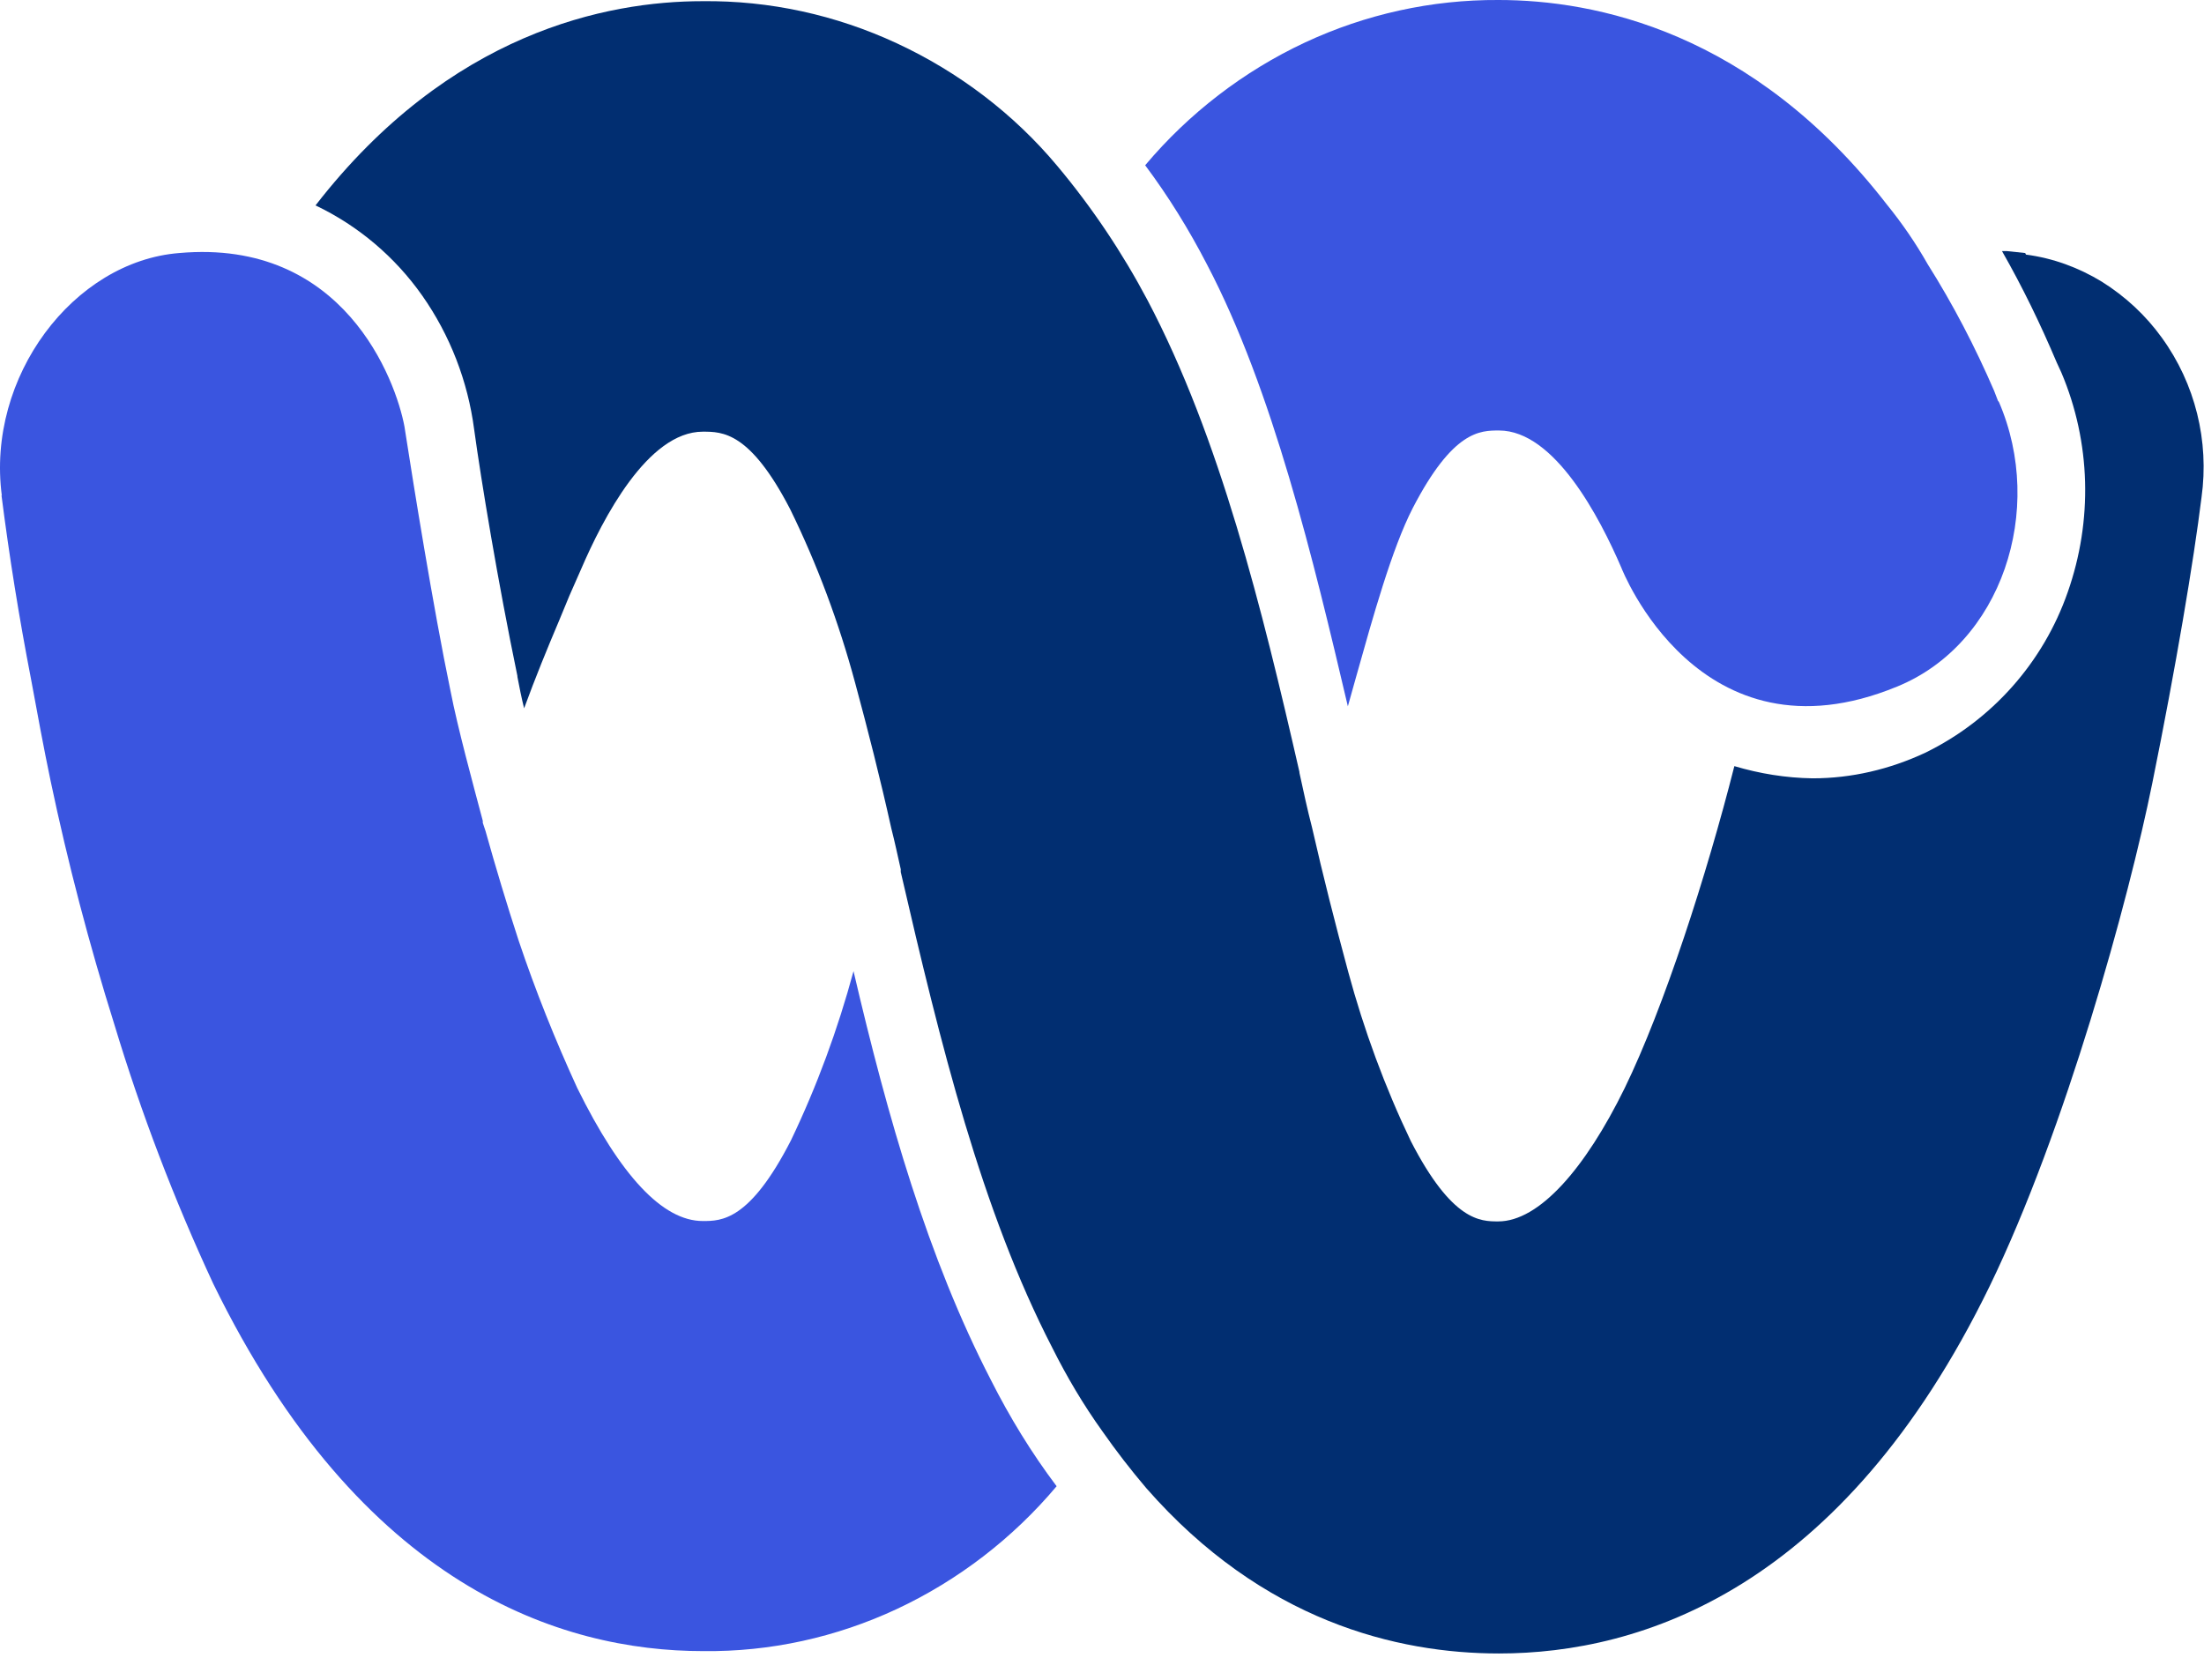 <svg width="80" height="61" viewBox="0 0 80 61" fill="none" xmlns="http://www.w3.org/2000/svg">
<path d="M73.51 9.186L72.838 9.115H72.667C73.41 10.415 74.067 11.772 74.653 13.157L74.824 13.529C75.895 16.057 75.967 18.9 75.053 21.5C74.167 24.043 72.31 26.143 69.881 27.329C68.595 27.929 67.21 28.257 65.795 28.257C64.824 28.243 63.867 28.086 62.953 27.814C61.953 31.757 60.395 36.586 58.967 39.514C57.538 42.429 55.867 44.343 54.381 44.343C53.738 44.343 52.71 44.343 51.21 41.429C50.267 39.457 49.51 37.4 48.938 35.286C48.467 33.543 48.024 31.8 47.624 30.043C47.453 29.386 47.31 28.715 47.167 28.057V28.029C45.81 22.1 44.281 15.886 41.653 10.9C40.738 9.172 39.638 7.529 38.381 6.029C36.795 4.129 34.795 2.615 32.553 1.572C30.338 0.543 27.938 0.015 25.495 0.043C22.038 0.043 16.324 1.172 11.453 7.457C13.01 8.2 14.338 9.329 15.324 10.729C16.338 12.172 16.981 13.843 17.21 15.586C17.467 17.457 18.067 21.1 18.781 24.543V24.572C18.852 24.943 18.924 25.314 19.024 25.715C19.438 24.586 19.853 23.572 20.295 22.529L20.667 21.629L21.095 20.657C21.881 18.829 23.51 15.672 25.51 15.672C26.224 15.672 27.224 15.672 28.681 18.486C29.667 20.5 30.453 22.614 31.038 24.786C31.495 26.472 31.953 28.272 32.352 30.072C32.481 30.572 32.581 31.057 32.695 31.557V31.657C34.138 37.914 35.624 43.943 38.195 48.929C38.724 49.986 39.324 51 40.01 51.957C40.51 52.672 41.038 53.357 41.61 54.029C45.838 58.857 50.71 60.029 54.41 60.029C59.567 60.029 66.867 57.7 72.224 46.686C74.967 41.029 77.267 32.672 78.124 28.429C78.981 24.2 79.624 20.372 79.91 18.057C80.195 16.015 79.681 13.929 78.467 12.257C77.881 11.443 77.138 10.757 76.295 10.229C75.453 9.715 74.524 9.372 73.538 9.243L73.51 9.186Z" fill="#012E71"/>
<path d="M72.553 14.586C74.253 18.515 72.653 23.386 68.853 24.929C61.667 27.886 58.853 20.615 58.853 20.615C58.067 18.786 56.424 15.629 54.41 15.629C53.724 15.629 52.738 15.629 51.281 18.443C50.524 19.915 49.838 22.386 49.224 24.572L48.924 25.643C47.681 20.357 46.195 14.143 43.81 9.6C43.153 8.329 42.41 7.129 41.567 6C43.153 4.115 45.138 2.586 47.367 1.543C49.567 0.515 51.967 -0.014 54.395 0C57.881 0 63.61 1.129 68.481 7.415C69.038 8.1 69.538 8.829 69.967 9.586C70.895 11.057 71.695 12.6 72.381 14.186L72.524 14.557L72.553 14.586Z" fill="#3A55E0"/>
<path d="M0.067 18C-0.505 13.686 2.667 9.486 6.51 9.186C12.481 8.657 14.367 13.8 14.681 15.486L14.753 15.943C14.981 17.415 15.724 22.072 16.353 25.086C16.61 26.415 17.167 28.457 17.524 29.8V29.872L17.624 30.172C17.995 31.5 18.395 32.829 18.824 34.143C19.438 35.972 20.153 37.757 20.953 39.5C22.524 42.686 24.053 44.329 25.51 44.329C26.181 44.329 27.21 44.329 28.71 41.4C29.653 39.429 30.41 37.372 30.981 35.257C32.224 40.586 33.681 45.672 35.967 50.1C36.653 51.457 37.438 52.743 38.353 53.957C36.767 55.843 34.781 57.372 32.553 58.415C30.353 59.443 27.953 59.972 25.524 59.943C20.367 59.943 13.11 57.615 7.738 46.6C6.324 43.557 5.124 40.415 4.153 37.2C3.238 34.286 2.467 31.343 1.838 28.357C1.581 27.129 1.353 25.886 1.124 24.643C0.695 22.429 0.338 20.215 0.053 17.972L0.067 18Z" fill="#3A55E0"/>
</svg>

